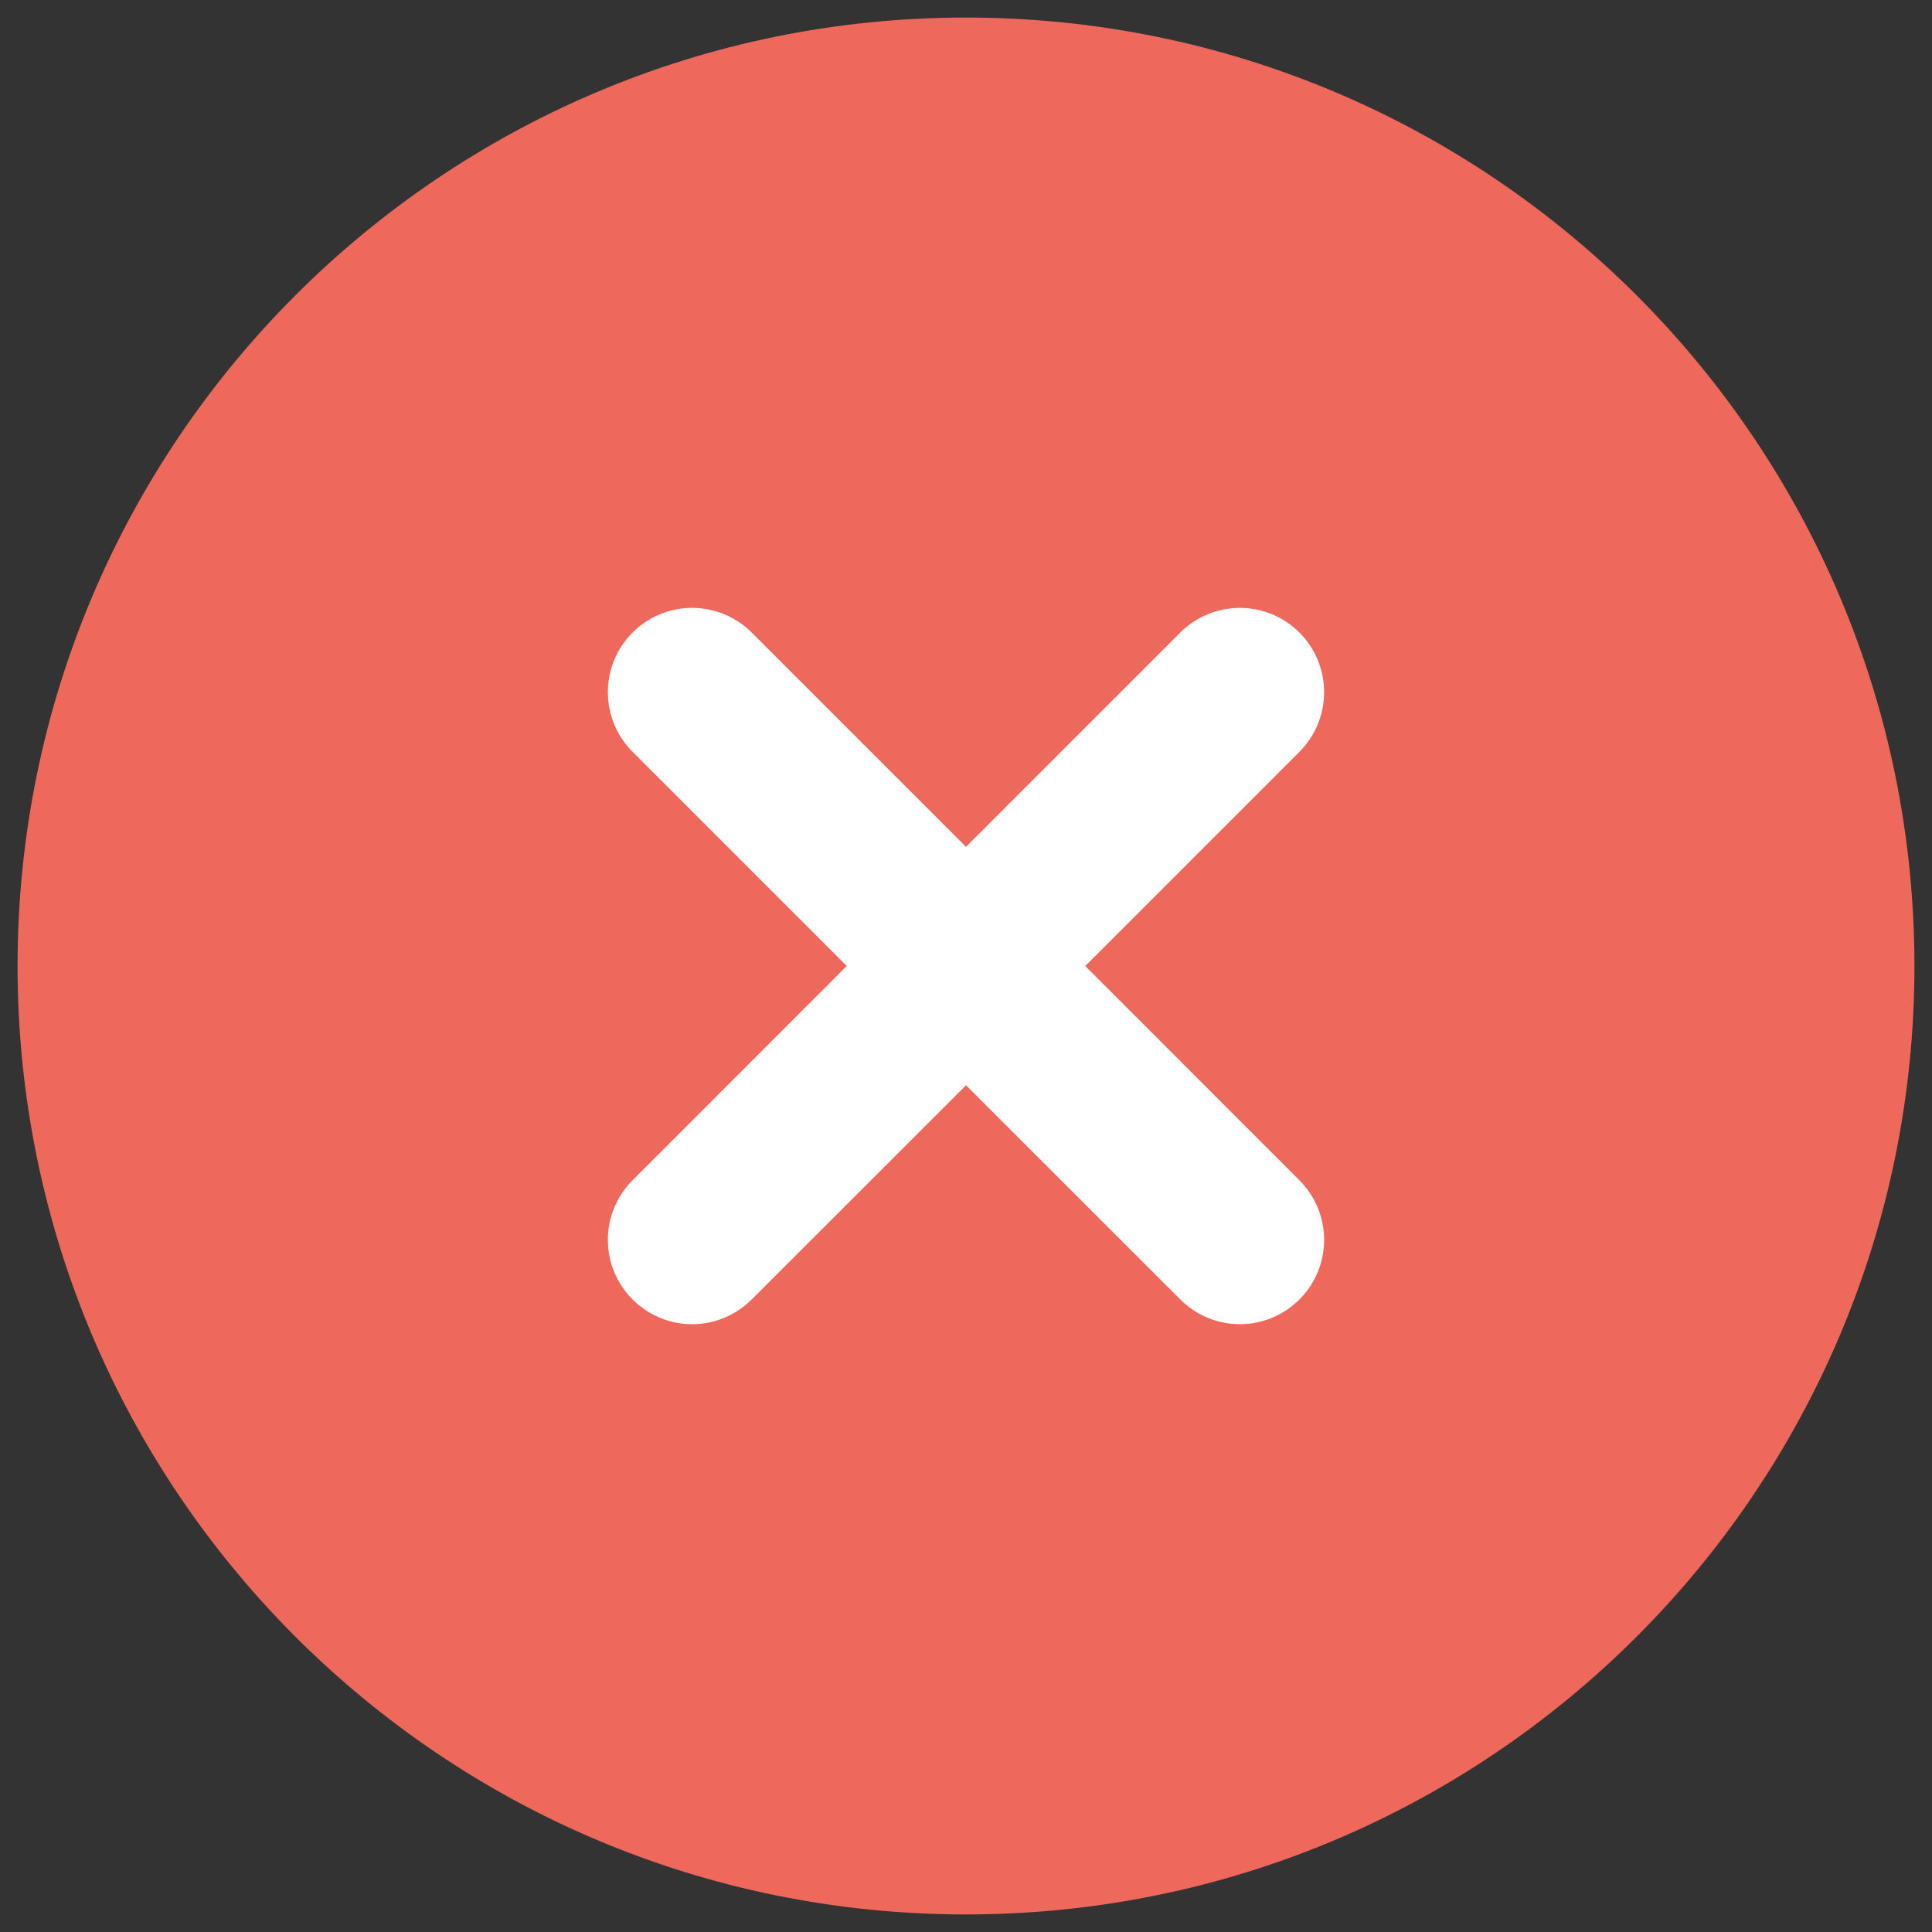 <svg width="22" height="22" viewBox="0 0 22 22" fill="none" xmlns="http://www.w3.org/2000/svg">
<rect x="0" y="0" width="22" height="22" fill="#333333" stroke="none"/>
<path d="M11 21.8C16.965 21.8 21.8 16.965 21.8 11C21.8 5.036 16.965 0.2 11 0.2C5.035 0.2 0.2 5.036 0.2 11C0.2 16.965 5.035 21.8 11 21.8Z" fill="#EE685C"/>
<path d="M14.797 13.44L12.358 11L14.797 8.561C14.886 8.472 14.957 8.366 15.005 8.249C15.053 8.133 15.078 8.008 15.078 7.882C15.078 7.756 15.053 7.631 15.005 7.514C14.957 7.398 14.886 7.292 14.797 7.203C14.708 7.114 14.602 7.043 14.486 6.995C14.369 6.947 14.244 6.922 14.118 6.922C13.992 6.922 13.867 6.947 13.751 6.995C13.634 7.043 13.529 7.114 13.44 7.203L11 9.643L8.56 7.203C8.471 7.114 8.365 7.043 8.249 6.995C8.133 6.947 8.008 6.922 7.882 6.922C7.756 6.922 7.631 6.947 7.514 6.995C7.398 7.043 7.292 7.114 7.203 7.203C7.114 7.292 7.043 7.398 6.995 7.514C6.946 7.631 6.922 7.756 6.922 7.882C6.922 8.008 6.946 8.133 6.995 8.249C7.043 8.366 7.114 8.472 7.203 8.561L9.642 11L7.203 13.44C7.114 13.529 7.043 13.635 6.995 13.751C6.946 13.868 6.922 13.992 6.922 14.119C6.922 14.245 6.946 14.37 6.995 14.486C7.043 14.602 7.114 14.708 7.203 14.797C7.292 14.886 7.398 14.957 7.514 15.005C7.631 15.054 7.756 15.079 7.882 15.079C8.008 15.079 8.133 15.054 8.249 15.005C8.365 14.957 8.471 14.886 8.56 14.797L11 12.358L13.44 14.797C13.529 14.886 13.634 14.957 13.751 15.005C13.867 15.054 13.992 15.079 14.118 15.079C14.244 15.079 14.369 15.054 14.486 15.005C14.602 14.957 14.708 14.886 14.797 14.797C14.886 14.708 14.957 14.602 15.005 14.486C15.053 14.37 15.078 14.245 15.078 14.119C15.078 13.992 15.053 13.868 15.005 13.751C14.957 13.635 14.886 13.529 14.797 13.44Z" fill="white"/>
</svg>
